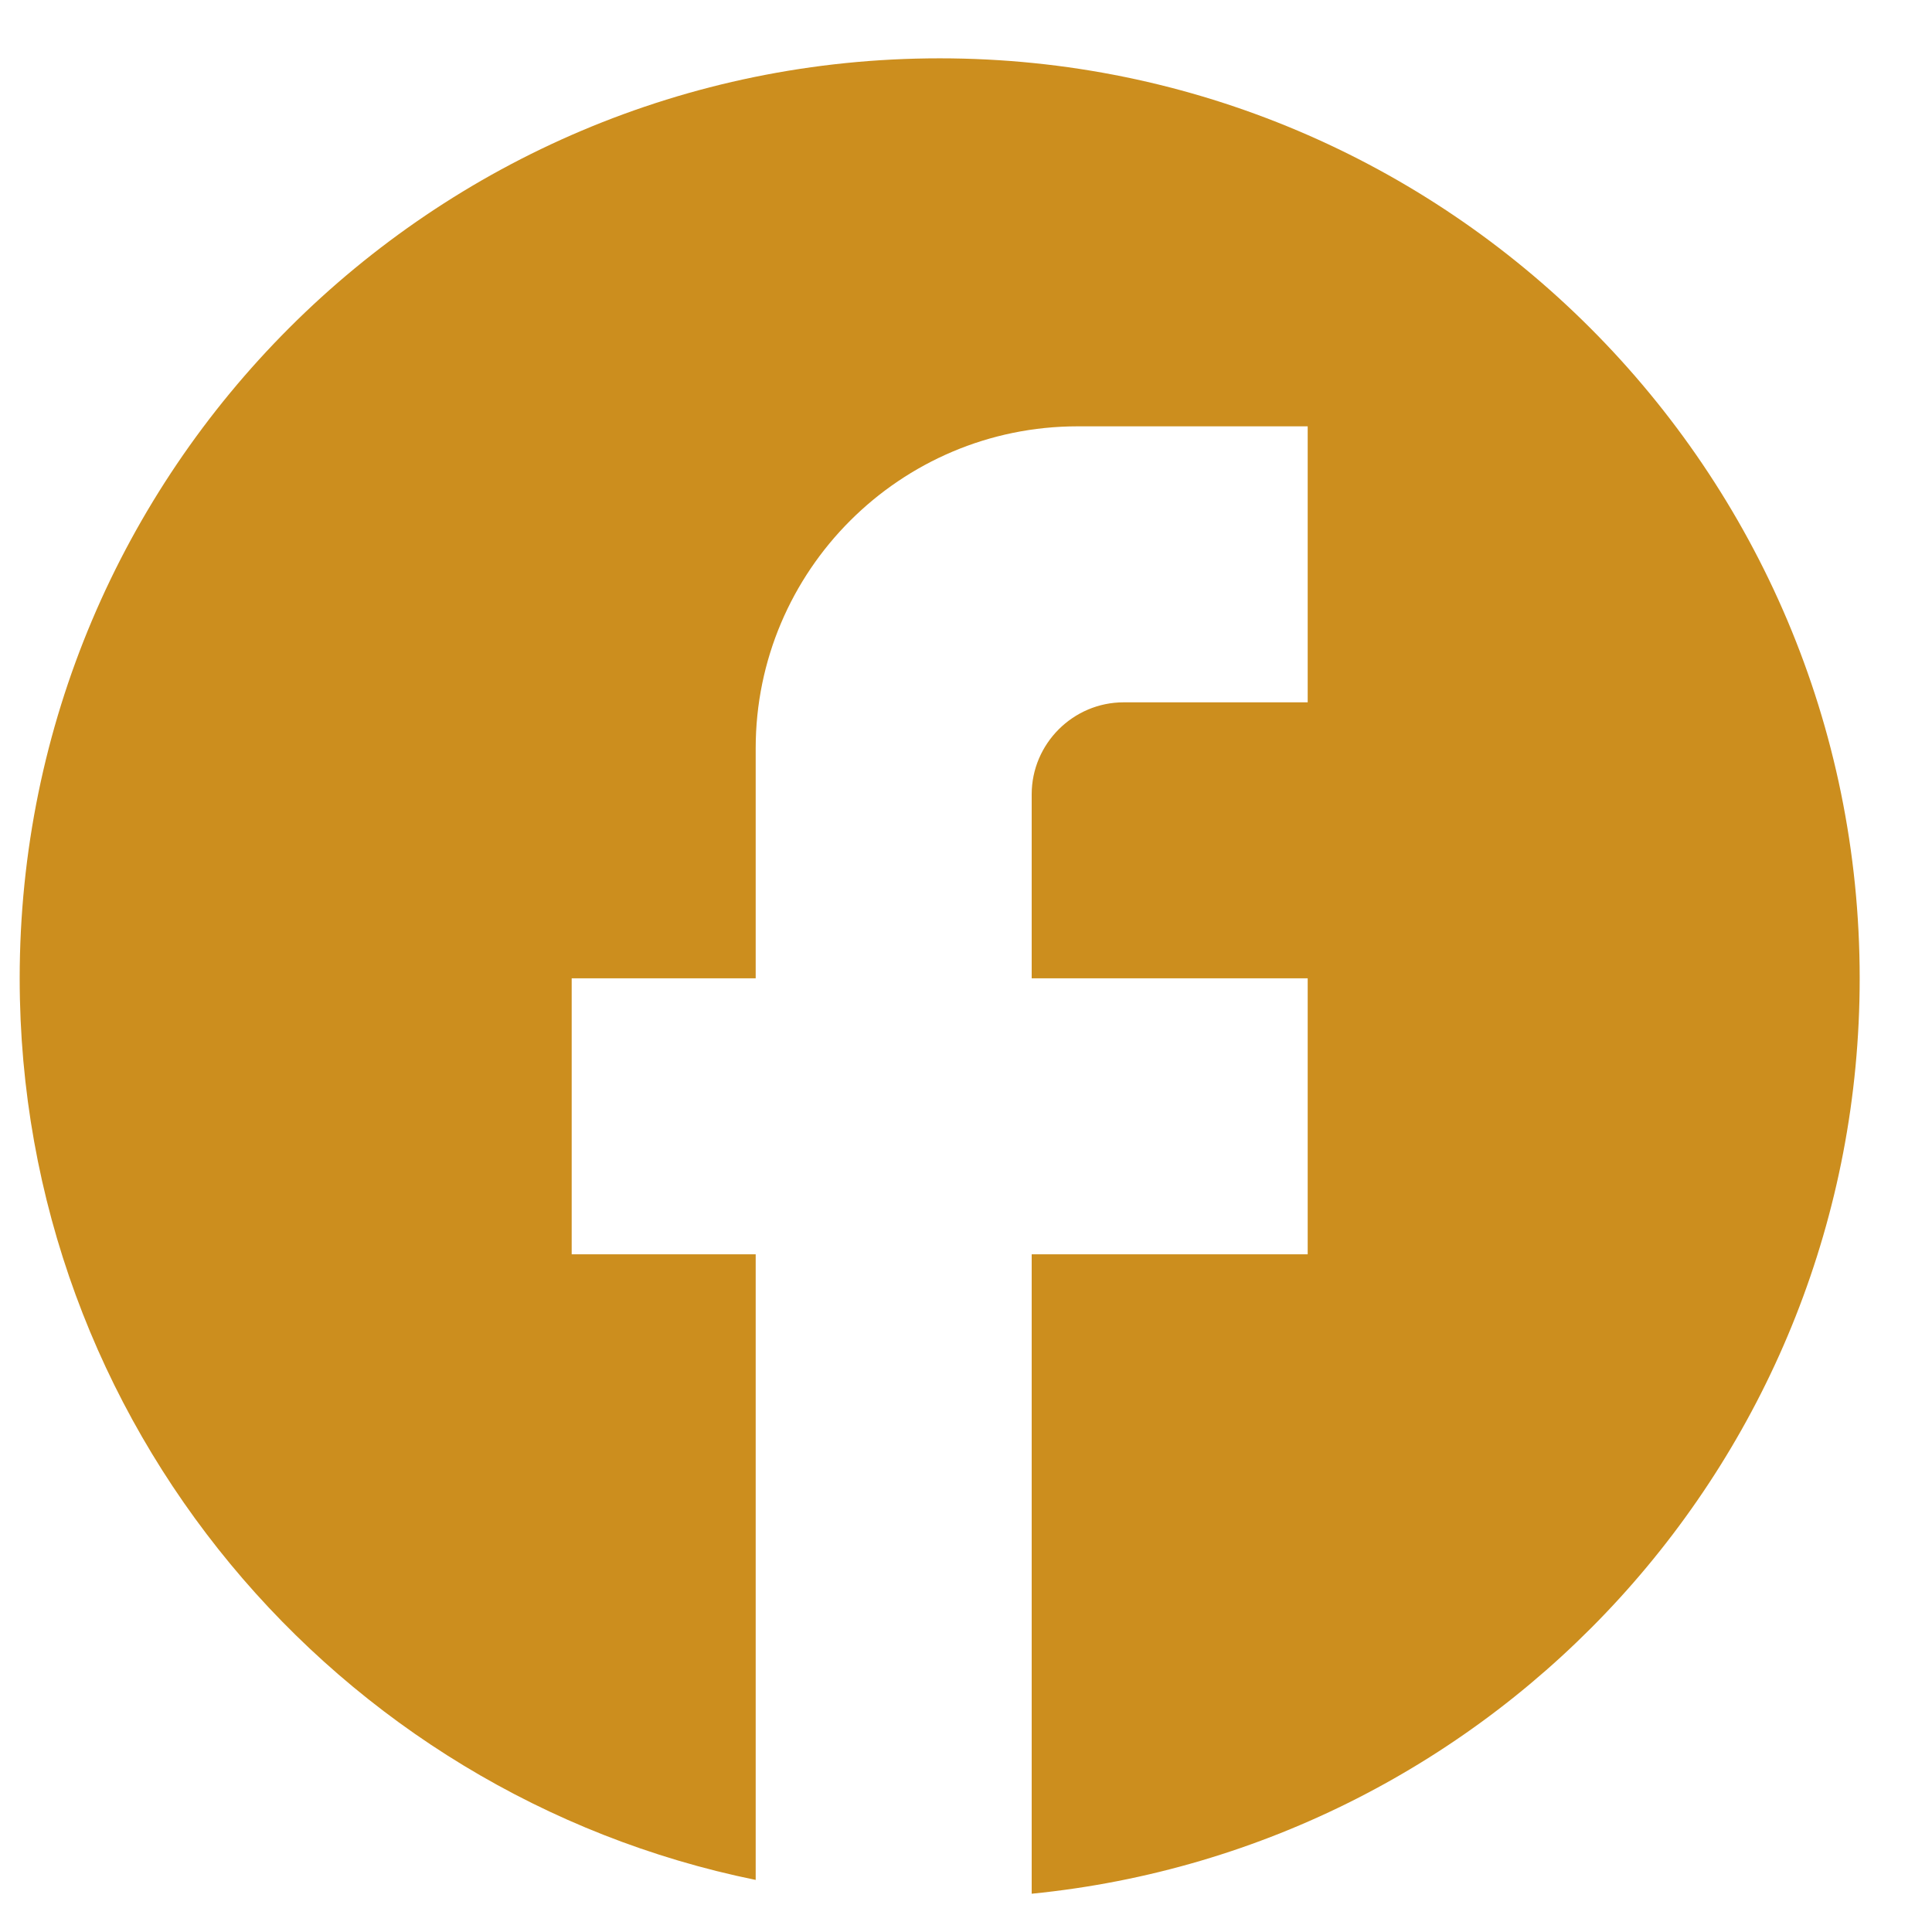 <svg width="21" height="21" viewBox="0 0 21 21" fill="none" xmlns="http://www.w3.org/2000/svg">
<path d="M20.214 10.634C20.214 5.114 15.734 0.634 10.214 0.634C4.694 0.634 0.214 5.114 0.214 10.634C0.214 15.474 3.654 19.504 8.214 20.434V13.634H6.214V10.634H8.214V8.134C8.214 6.204 9.784 4.634 11.714 4.634H14.214V7.634H12.214C11.664 7.634 11.214 8.084 11.214 8.634V10.634H14.214V13.634H11.214V20.584C16.264 20.084 20.214 15.824 20.214 10.634Z" fill="#CC8E1E"/>
</svg>

